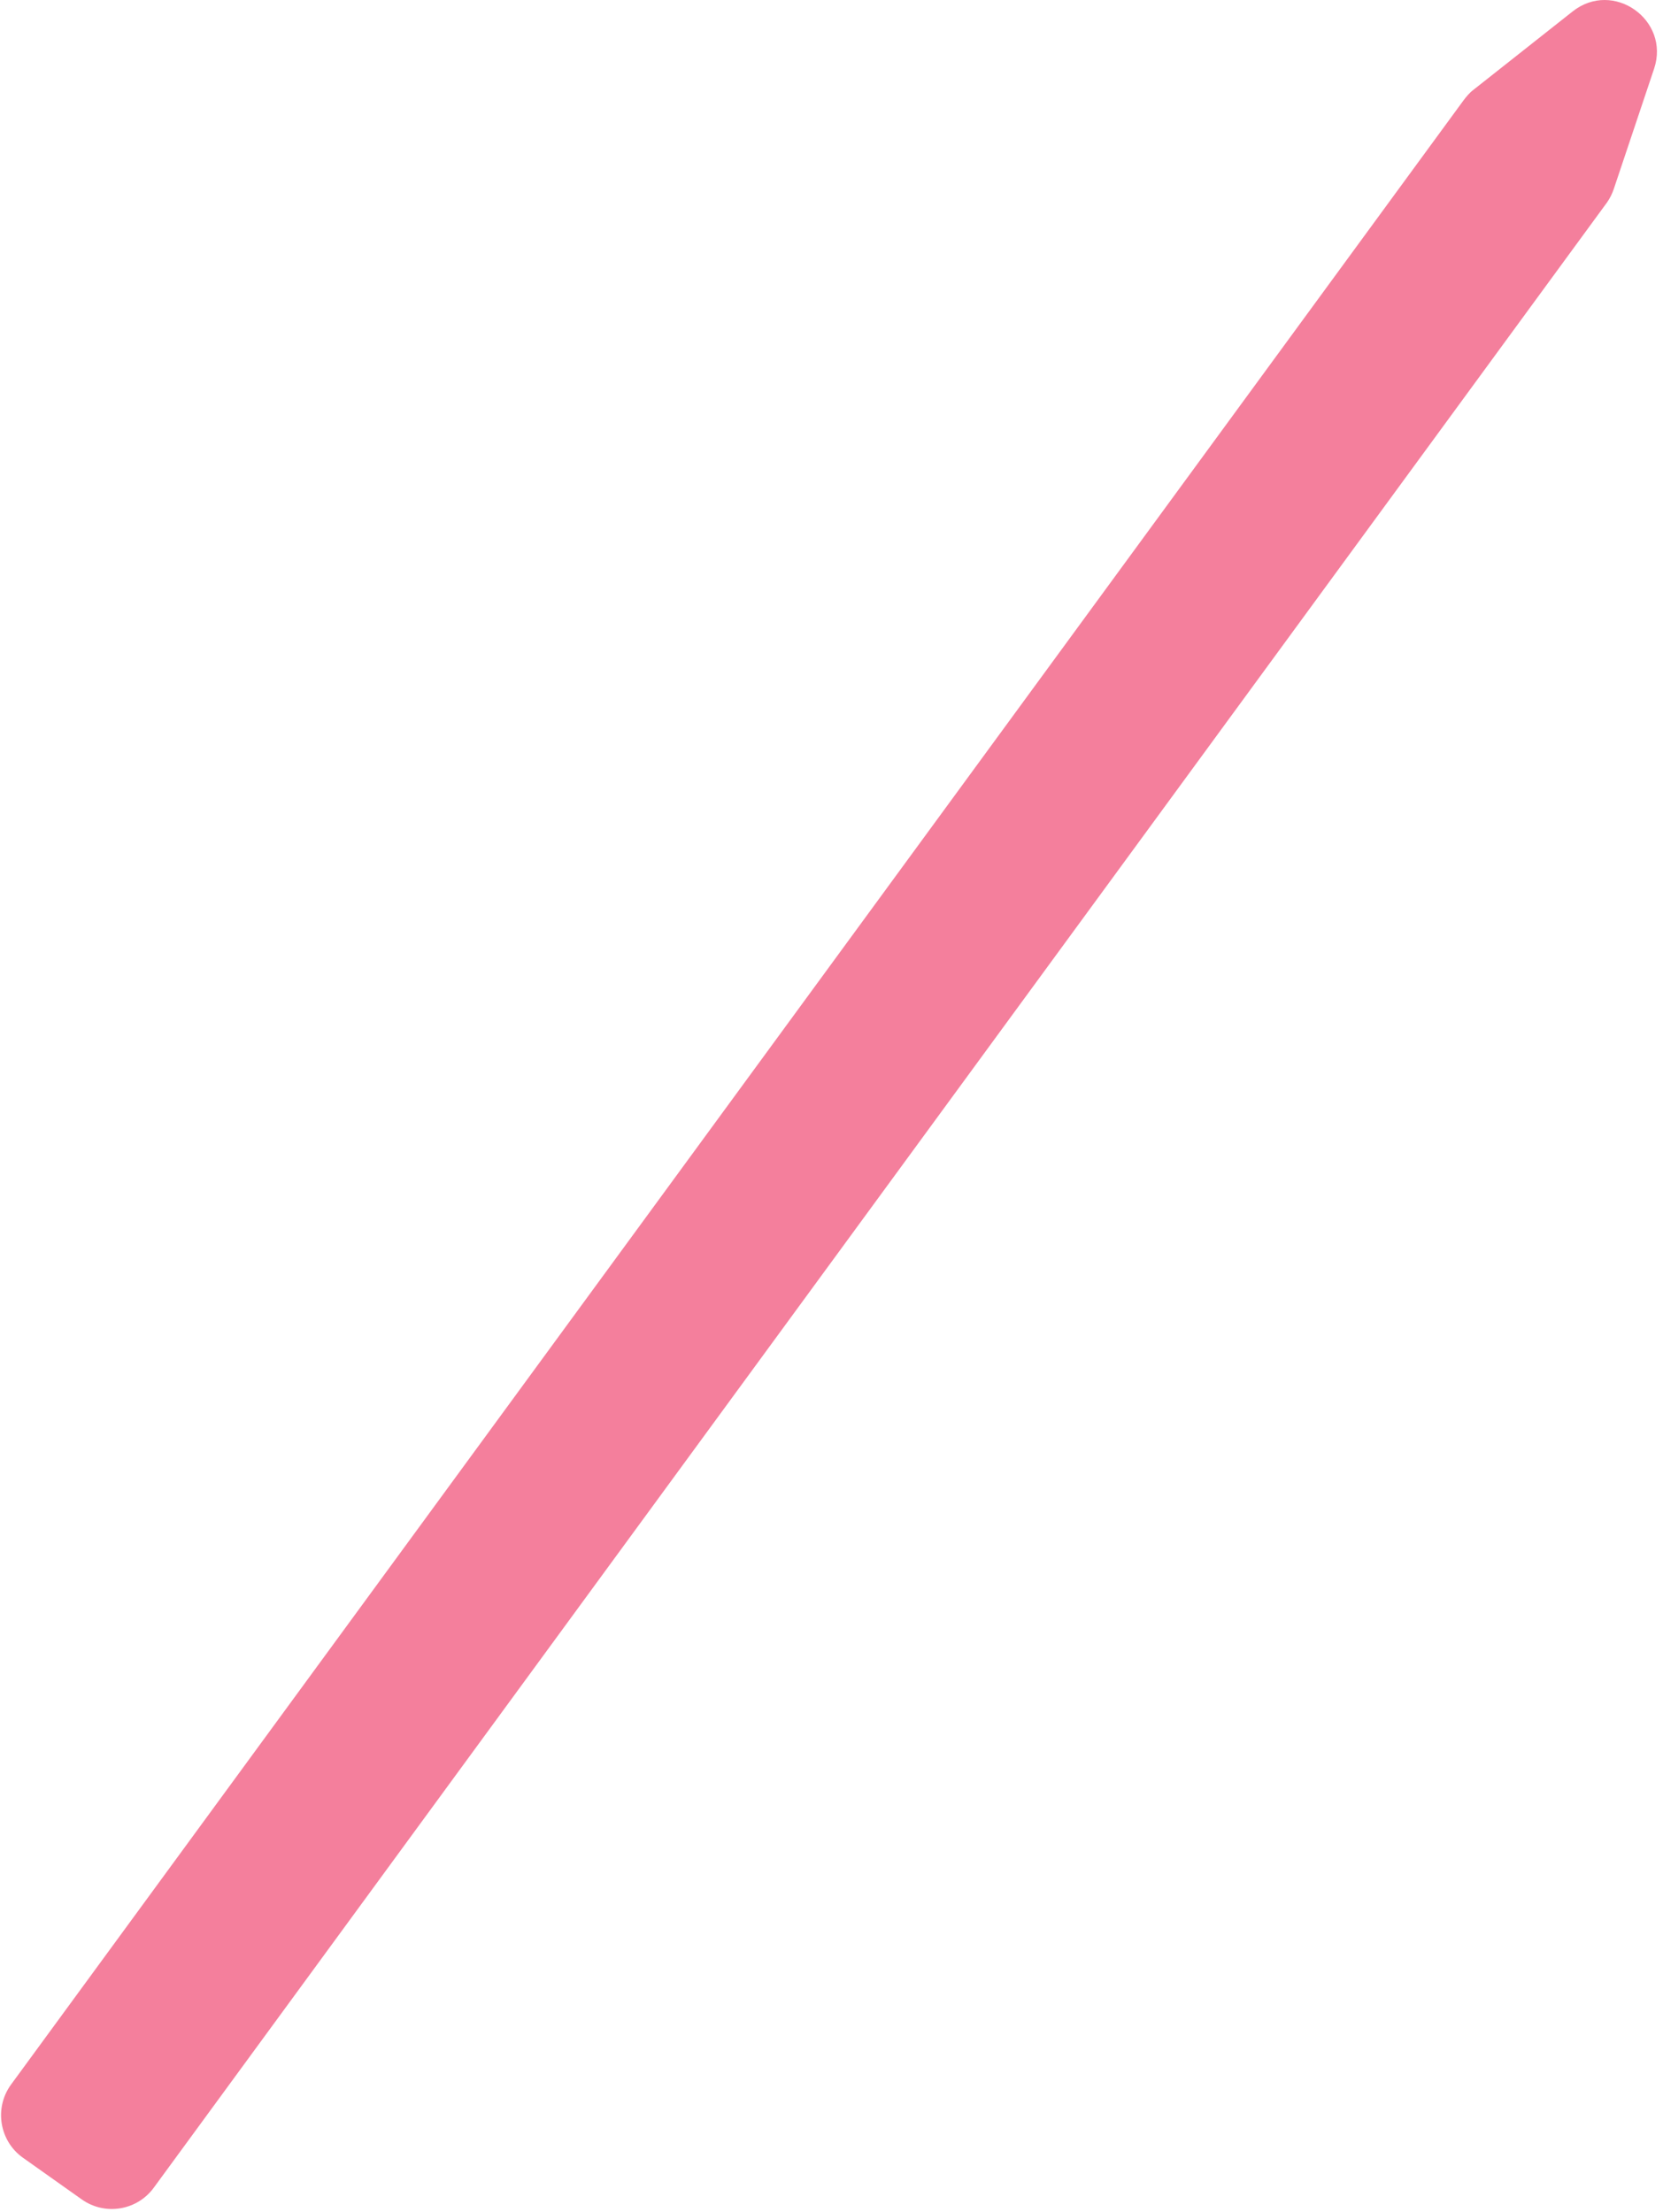 <svg width="203" height="270" viewBox="0 0 203 270" version="1.1" xmlns="http://www.w3.org/2000/svg" xmlns:xlink="http://www.w3.org/1999/xlink">
<title>Vector</title>
<desc>Created using Figma</desc>
<g id="Canvas" transform="translate(-9228 -12410)">
<g id="Vector">
<use xlink:href="#path0_fill" transform="translate(9228.13 12410)" fill="#F47F9C"/>
</g>
</g>
<defs>
<path id="path0_fill" d="M 1.169 254.502L 178.51 12.264C 178.867 11.788 179.263 11.312 179.739 10.956L 191.833 1.402C 196.79 -2.523 203.769 2.432 201.786 8.379L 196.869 23.046C 196.671 23.641 196.393 24.196 196.036 24.711L 18.695 266.95C 16.673 269.804 12.708 270.478 9.853 268.456L 2.636 263.342C -0.18 261.321 -0.854 257.356 1.169 254.502Z"/>
</defs>
</svg>
